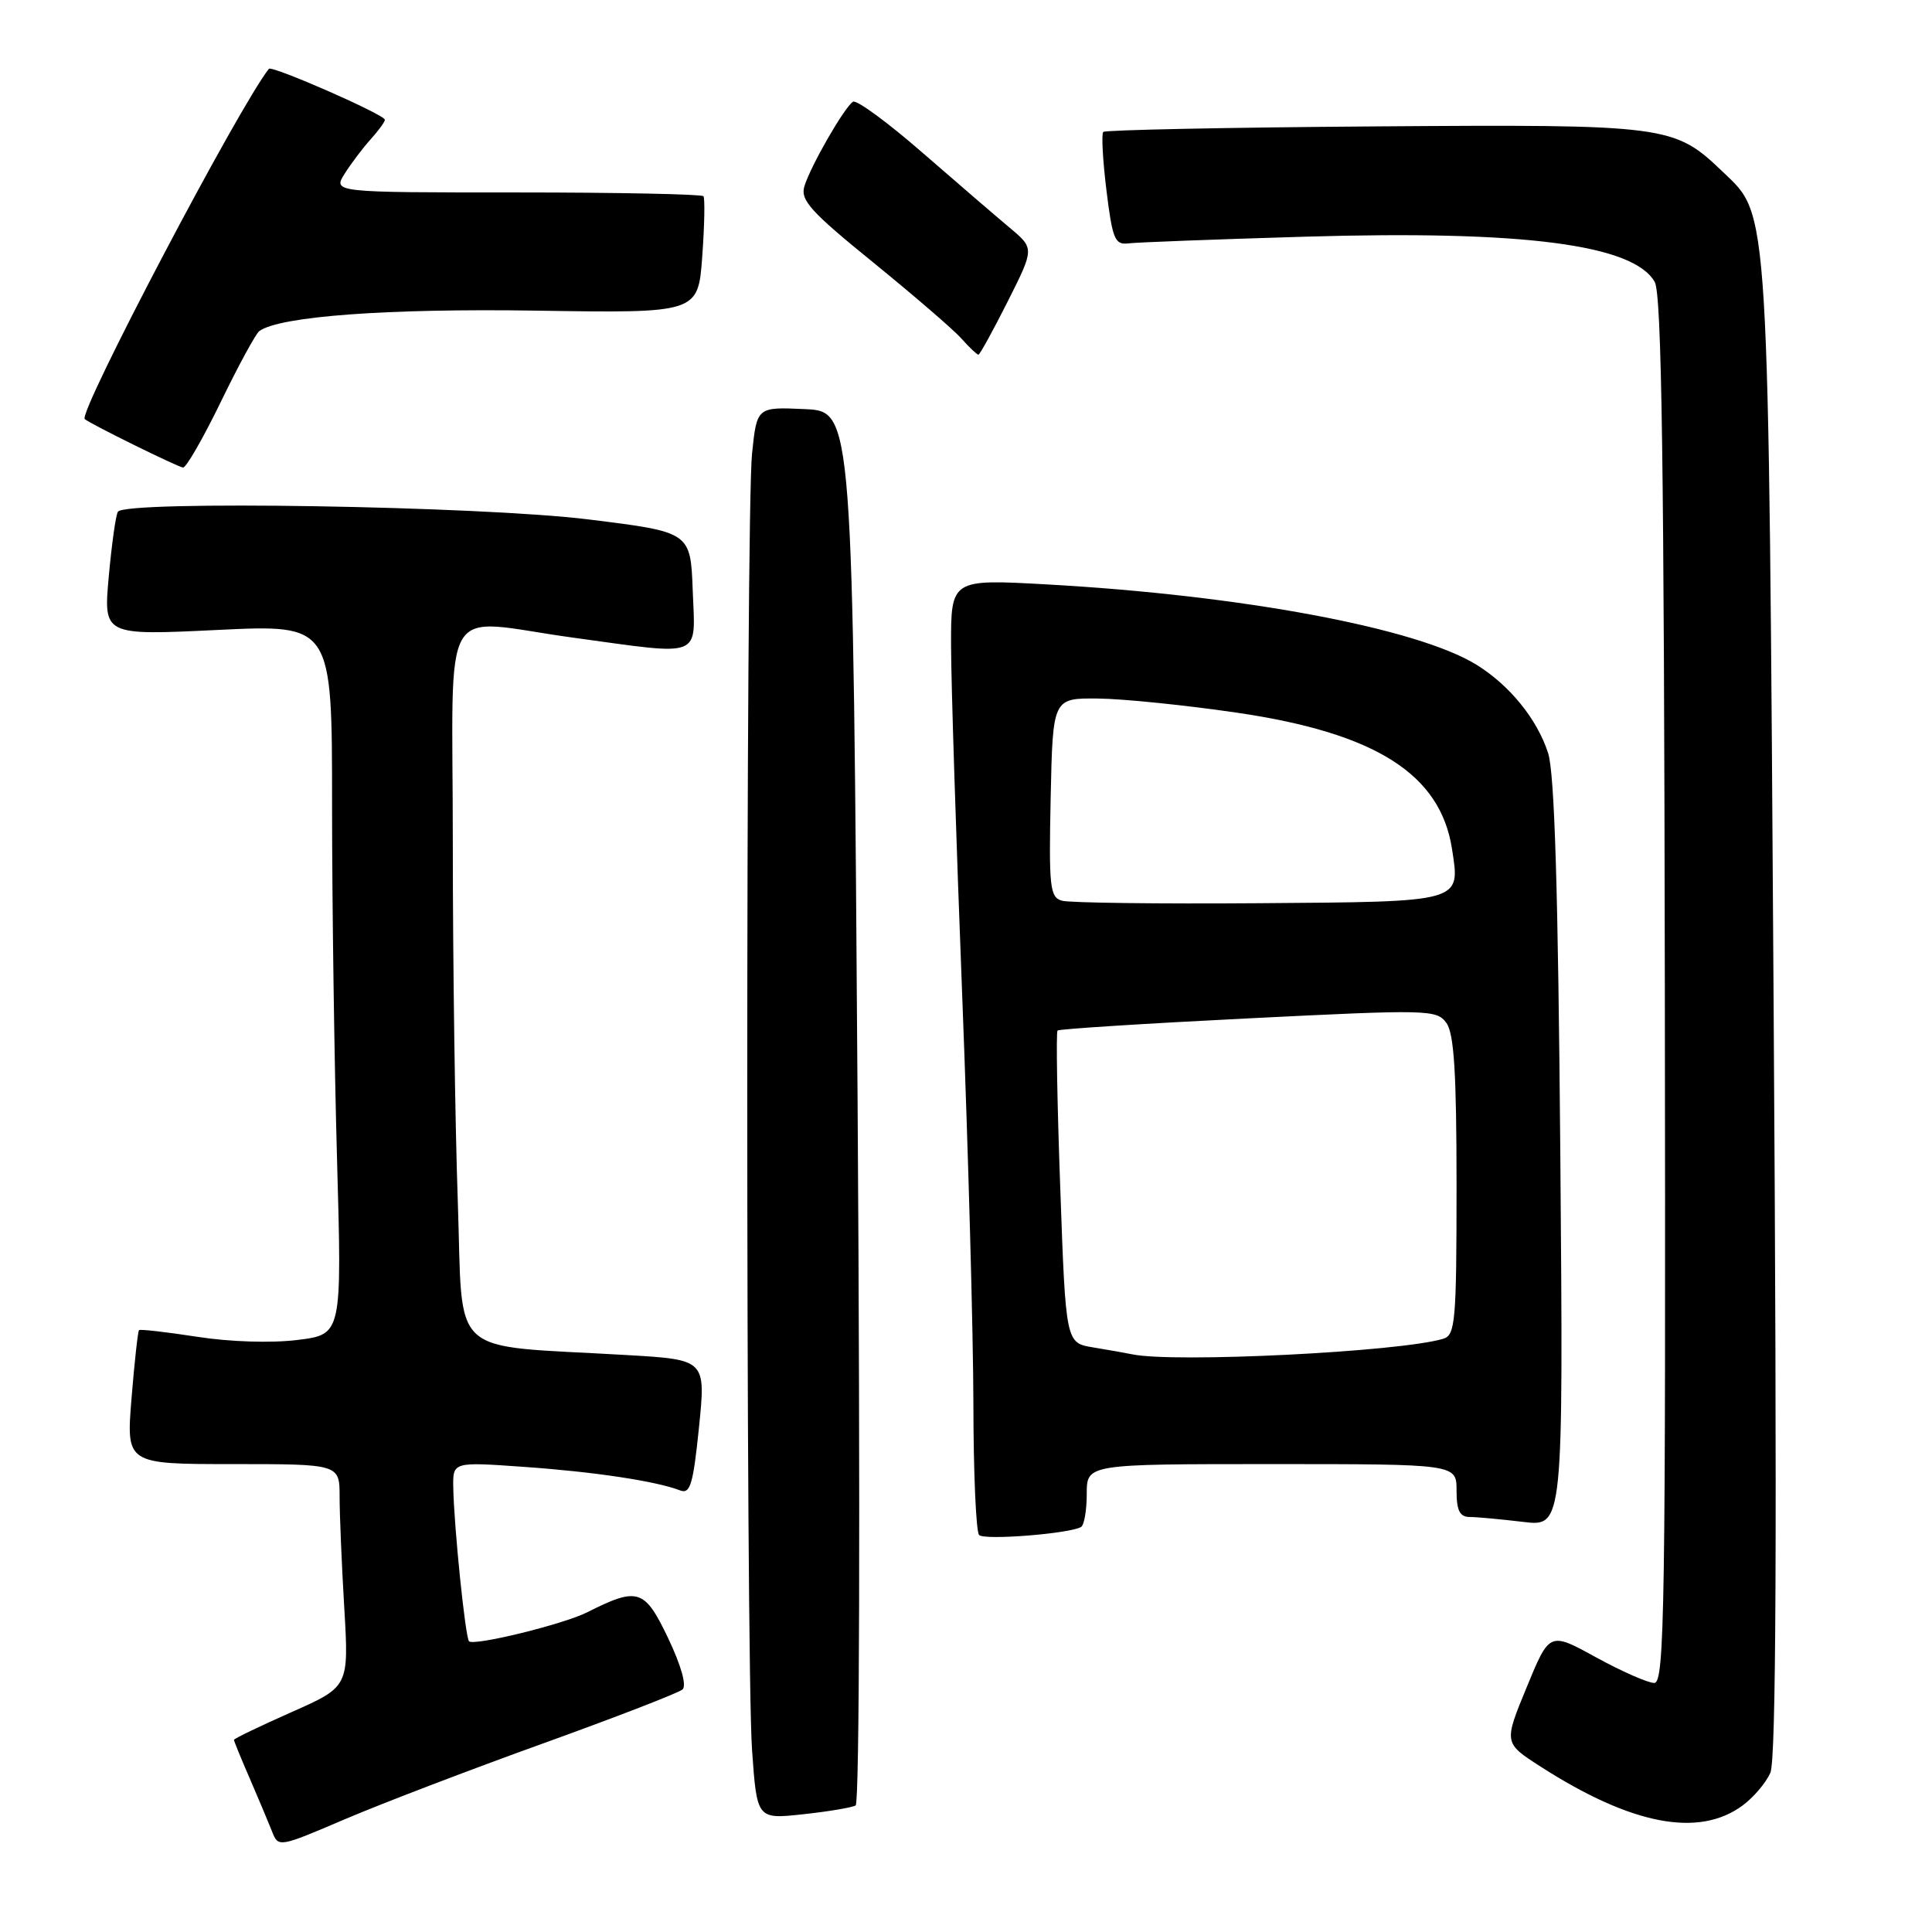 <?xml version="1.0" encoding="UTF-8" standalone="no"?>
<!DOCTYPE svg PUBLIC "-//W3C//DTD SVG 1.1//EN" "http://www.w3.org/Graphics/SVG/1.1/DTD/svg11.dtd" >
<svg xmlns="http://www.w3.org/2000/svg" xmlns:xlink="http://www.w3.org/1999/xlink" version="1.1" viewBox="0 0 256 256">
 <g >
 <path fill="currentColor"
d=" M 72.00 231.00 C 81.62 227.53 89.92 224.32 90.44 223.86 C 91.01 223.35 90.25 220.67 88.52 217.04 C 85.41 210.53 84.53 210.25 77.80 213.64 C 74.67 215.22 62.80 218.13 62.15 217.48 C 61.66 216.99 60.16 202.37 60.06 197.10 C 60.00 193.70 60.00 193.70 69.45 194.37 C 78.74 195.02 86.94 196.26 90.10 197.48 C 91.46 198.01 91.84 196.74 92.62 189.13 C 93.53 180.16 93.53 180.16 83.02 179.55 C 59.01 178.14 61.40 180.32 60.66 159.17 C 60.30 148.90 60.00 127.56 60.00 111.75 C 60.00 78.54 57.95 82.03 76.00 84.50 C 93.32 86.87 92.13 87.34 91.79 78.25 C 91.50 70.50 91.50 70.50 78.00 68.83 C 63.69 67.05 16.56 66.28 15.62 67.81 C 15.34 68.25 14.80 72.13 14.41 76.41 C 13.71 84.20 13.71 84.20 28.85 83.47 C 44.00 82.74 44.00 82.74 44.00 106.62 C 44.00 119.75 44.30 140.92 44.66 153.66 C 45.31 176.82 45.31 176.82 39.43 177.55 C 35.98 177.98 30.47 177.81 26.12 177.13 C 22.03 176.50 18.57 176.10 18.42 176.25 C 18.27 176.40 17.82 180.46 17.43 185.26 C 16.72 194.00 16.72 194.00 30.86 194.00 C 45.00 194.00 45.00 194.00 45.00 198.34 C 45.00 200.73 45.28 207.37 45.62 213.09 C 46.23 223.50 46.23 223.50 38.62 226.87 C 34.43 228.73 31.00 230.38 31.00 230.54 C 31.00 230.70 31.94 233.01 33.10 235.67 C 34.25 238.33 35.57 241.47 36.04 242.66 C 36.88 244.81 36.92 244.81 45.69 241.06 C 50.54 238.99 62.38 234.46 72.00 231.00 Z  M 230.91 239.23 C 232.34 238.18 233.99 236.24 234.58 234.91 C 235.35 233.20 235.48 203.92 235.02 134.00 C 234.31 25.78 234.49 28.72 228.27 22.76 C 221.82 16.58 220.99 16.47 182.08 16.75 C 162.60 16.89 146.45 17.22 146.19 17.48 C 145.93 17.74 146.12 21.22 146.61 25.22 C 147.40 31.67 147.73 32.47 149.50 32.25 C 150.60 32.11 161.18 31.71 173.00 31.36 C 201.85 30.51 216.45 32.40 219.26 37.36 C 220.18 38.99 220.50 61.29 220.60 131.25 C 220.72 213.07 220.57 223.00 219.20 223.00 C 218.36 223.00 214.89 221.47 211.49 219.61 C 205.32 216.21 205.32 216.21 202.29 223.58 C 199.25 230.95 199.25 230.95 204.16 234.10 C 216.19 241.82 225.10 243.53 230.91 239.23 Z  M 113.38 239.23 C 113.89 238.93 114.00 199.66 113.64 146.61 C 113.01 54.50 113.01 54.50 106.65 54.21 C 100.29 53.92 100.29 53.92 99.65 60.10 C 98.80 68.20 98.81 219.95 99.65 231.88 C 100.30 241.06 100.30 241.06 106.40 240.40 C 109.76 240.04 112.90 239.51 113.38 239.23 Z  M 143.25 202.33 C 143.66 202.08 144.00 200.11 144.00 197.94 C 144.00 194.00 144.00 194.00 168.50 194.00 C 193.00 194.00 193.00 194.00 193.00 197.50 C 193.00 200.16 193.42 201.00 194.75 201.01 C 195.71 201.01 198.90 201.31 201.83 201.66 C 207.15 202.30 207.15 202.30 206.75 152.90 C 206.46 118.00 205.99 102.41 205.13 99.78 C 203.67 95.27 200.04 90.81 195.64 88.08 C 187.76 83.22 164.57 78.88 138.75 77.44 C 126.00 76.73 126.00 76.73 126.02 85.61 C 126.03 90.50 126.70 111.38 127.50 132.00 C 128.30 152.62 128.97 176.96 128.98 186.08 C 128.99 195.20 129.33 203.00 129.74 203.40 C 130.45 204.12 141.75 203.22 143.25 202.33 Z  M 29.26 53.25 C 31.59 48.44 33.89 44.22 34.36 43.87 C 37.06 41.91 51.25 40.86 71.00 41.16 C 92.50 41.50 92.50 41.50 93.05 34.00 C 93.35 29.88 93.42 26.27 93.21 26.00 C 93.00 25.73 81.86 25.50 68.46 25.50 C 44.10 25.50 44.10 25.50 45.68 23.00 C 46.55 21.62 48.11 19.57 49.13 18.44 C 50.16 17.30 51.00 16.14 51.00 15.87 C 51.00 15.20 36.02 8.63 35.63 9.12 C 31.66 14.11 10.31 54.73 11.23 55.53 C 11.98 56.18 23.60 61.91 24.26 61.95 C 24.67 61.98 26.92 58.06 29.26 53.25 Z  M 133.52 39.96 C 137.06 32.92 137.06 32.92 133.83 30.21 C 132.05 28.72 126.83 24.23 122.23 20.23 C 117.64 16.23 113.50 13.19 113.03 13.48 C 111.90 14.18 107.43 21.95 106.59 24.67 C 106.02 26.51 107.39 28.03 115.71 34.78 C 121.09 39.16 126.36 43.69 127.40 44.87 C 128.45 46.04 129.46 47.00 129.64 47.00 C 129.83 47.00 131.57 43.83 133.52 39.96 Z  M 150.00 179.45 C 149.18 179.28 146.86 178.87 144.86 178.54 C 141.22 177.95 141.22 177.95 140.49 157.43 C 140.08 146.15 139.92 136.75 140.13 136.55 C 140.33 136.35 151.71 135.62 165.40 134.94 C 189.24 133.75 190.36 133.77 191.65 135.54 C 192.67 136.94 193.00 142.14 193.00 157.12 C 193.00 175.06 192.84 176.91 191.25 177.39 C 185.52 179.13 155.53 180.62 150.00 179.45 Z  M 140.72 119.35 C 139.11 118.89 138.97 117.58 139.22 105.67 C 139.50 92.50 139.50 92.50 145.50 92.56 C 148.80 92.59 157.12 93.44 164.00 94.45 C 182.32 97.15 190.87 102.59 192.40 112.50 C 193.50 119.61 193.95 119.48 166.79 119.68 C 153.43 119.78 141.70 119.63 140.72 119.35 Z "/>
</g>
</svg>